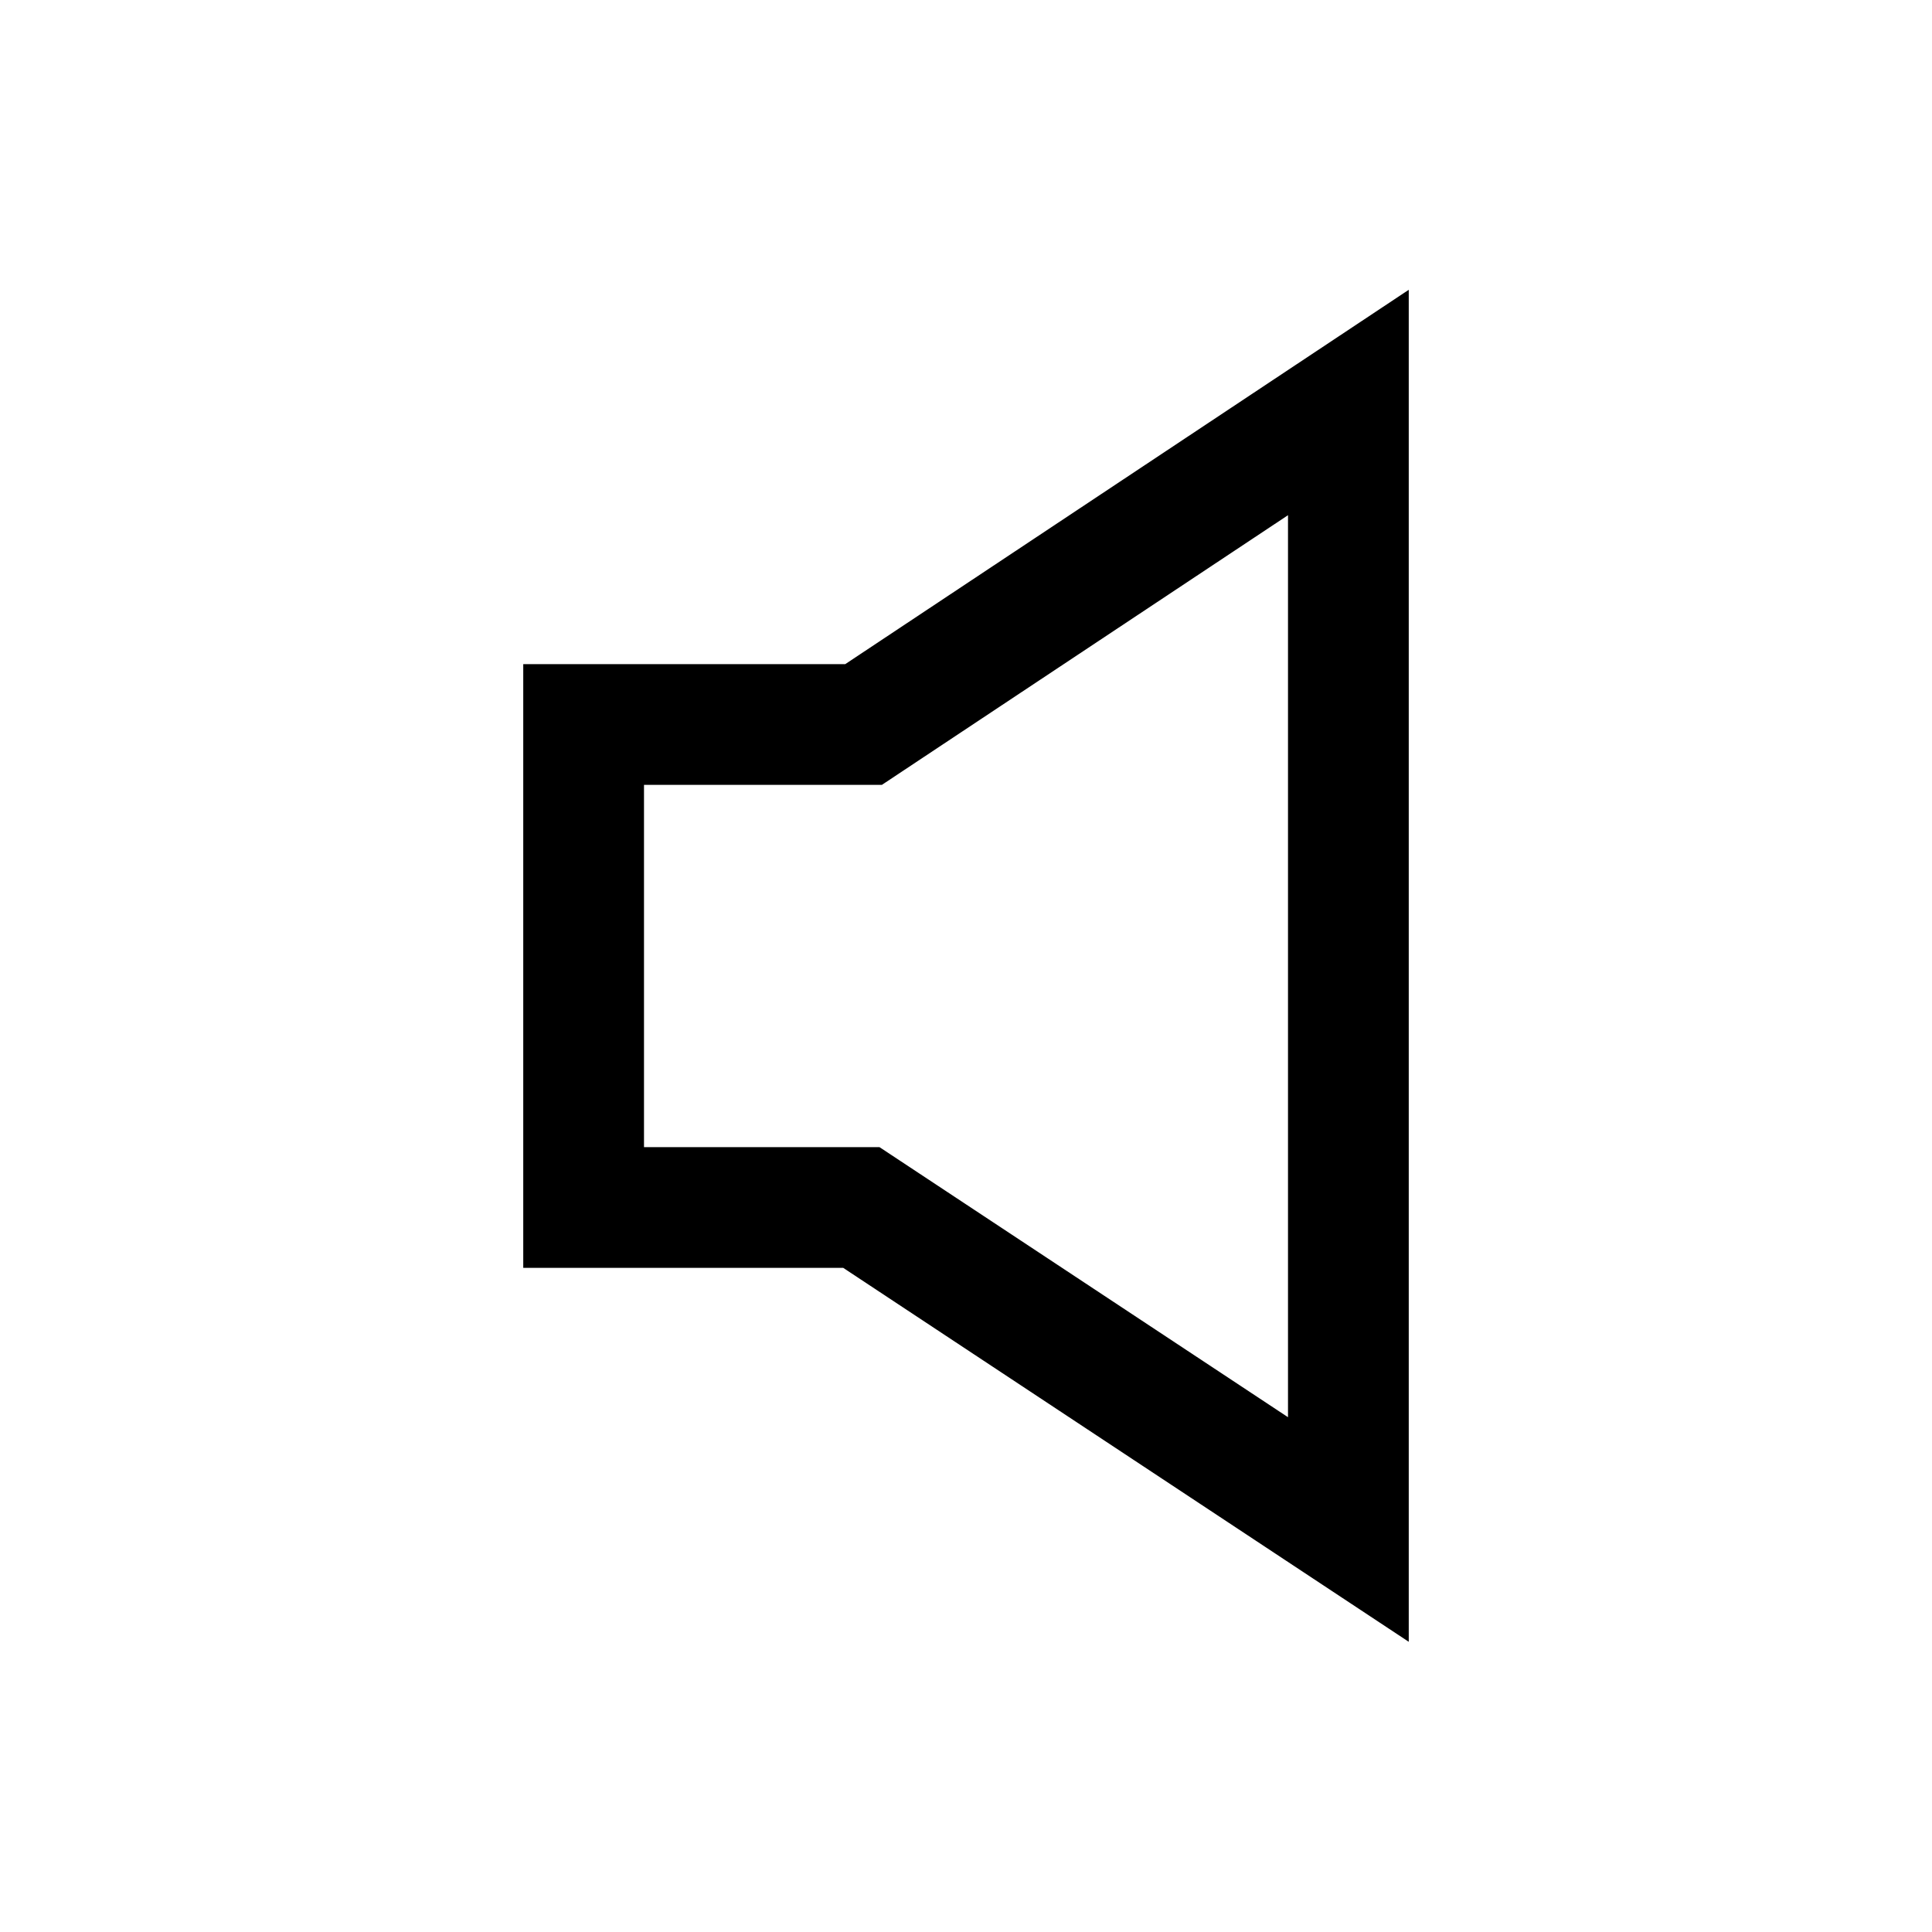 <svg width="24" height="24" viewBox="0 0 24 24" fill="none" xmlns="http://www.w3.org/2000/svg">
<g clip-path="url(#clip0_4711_22506)">
<path d="M10.5 8.25H6.5V15.75H10.475L17.5 20.395V3.6L10.5 8.25ZM16 17.605L10.925 14.25H8V9.75H10.955L16 6.4V17.605Z" fill="black"/>
</g>
<defs>
<clipPath id="clip0_4711_22506">
<rect width="24" height="24" fill="white"/>
</clipPath>
</defs>
</svg>
